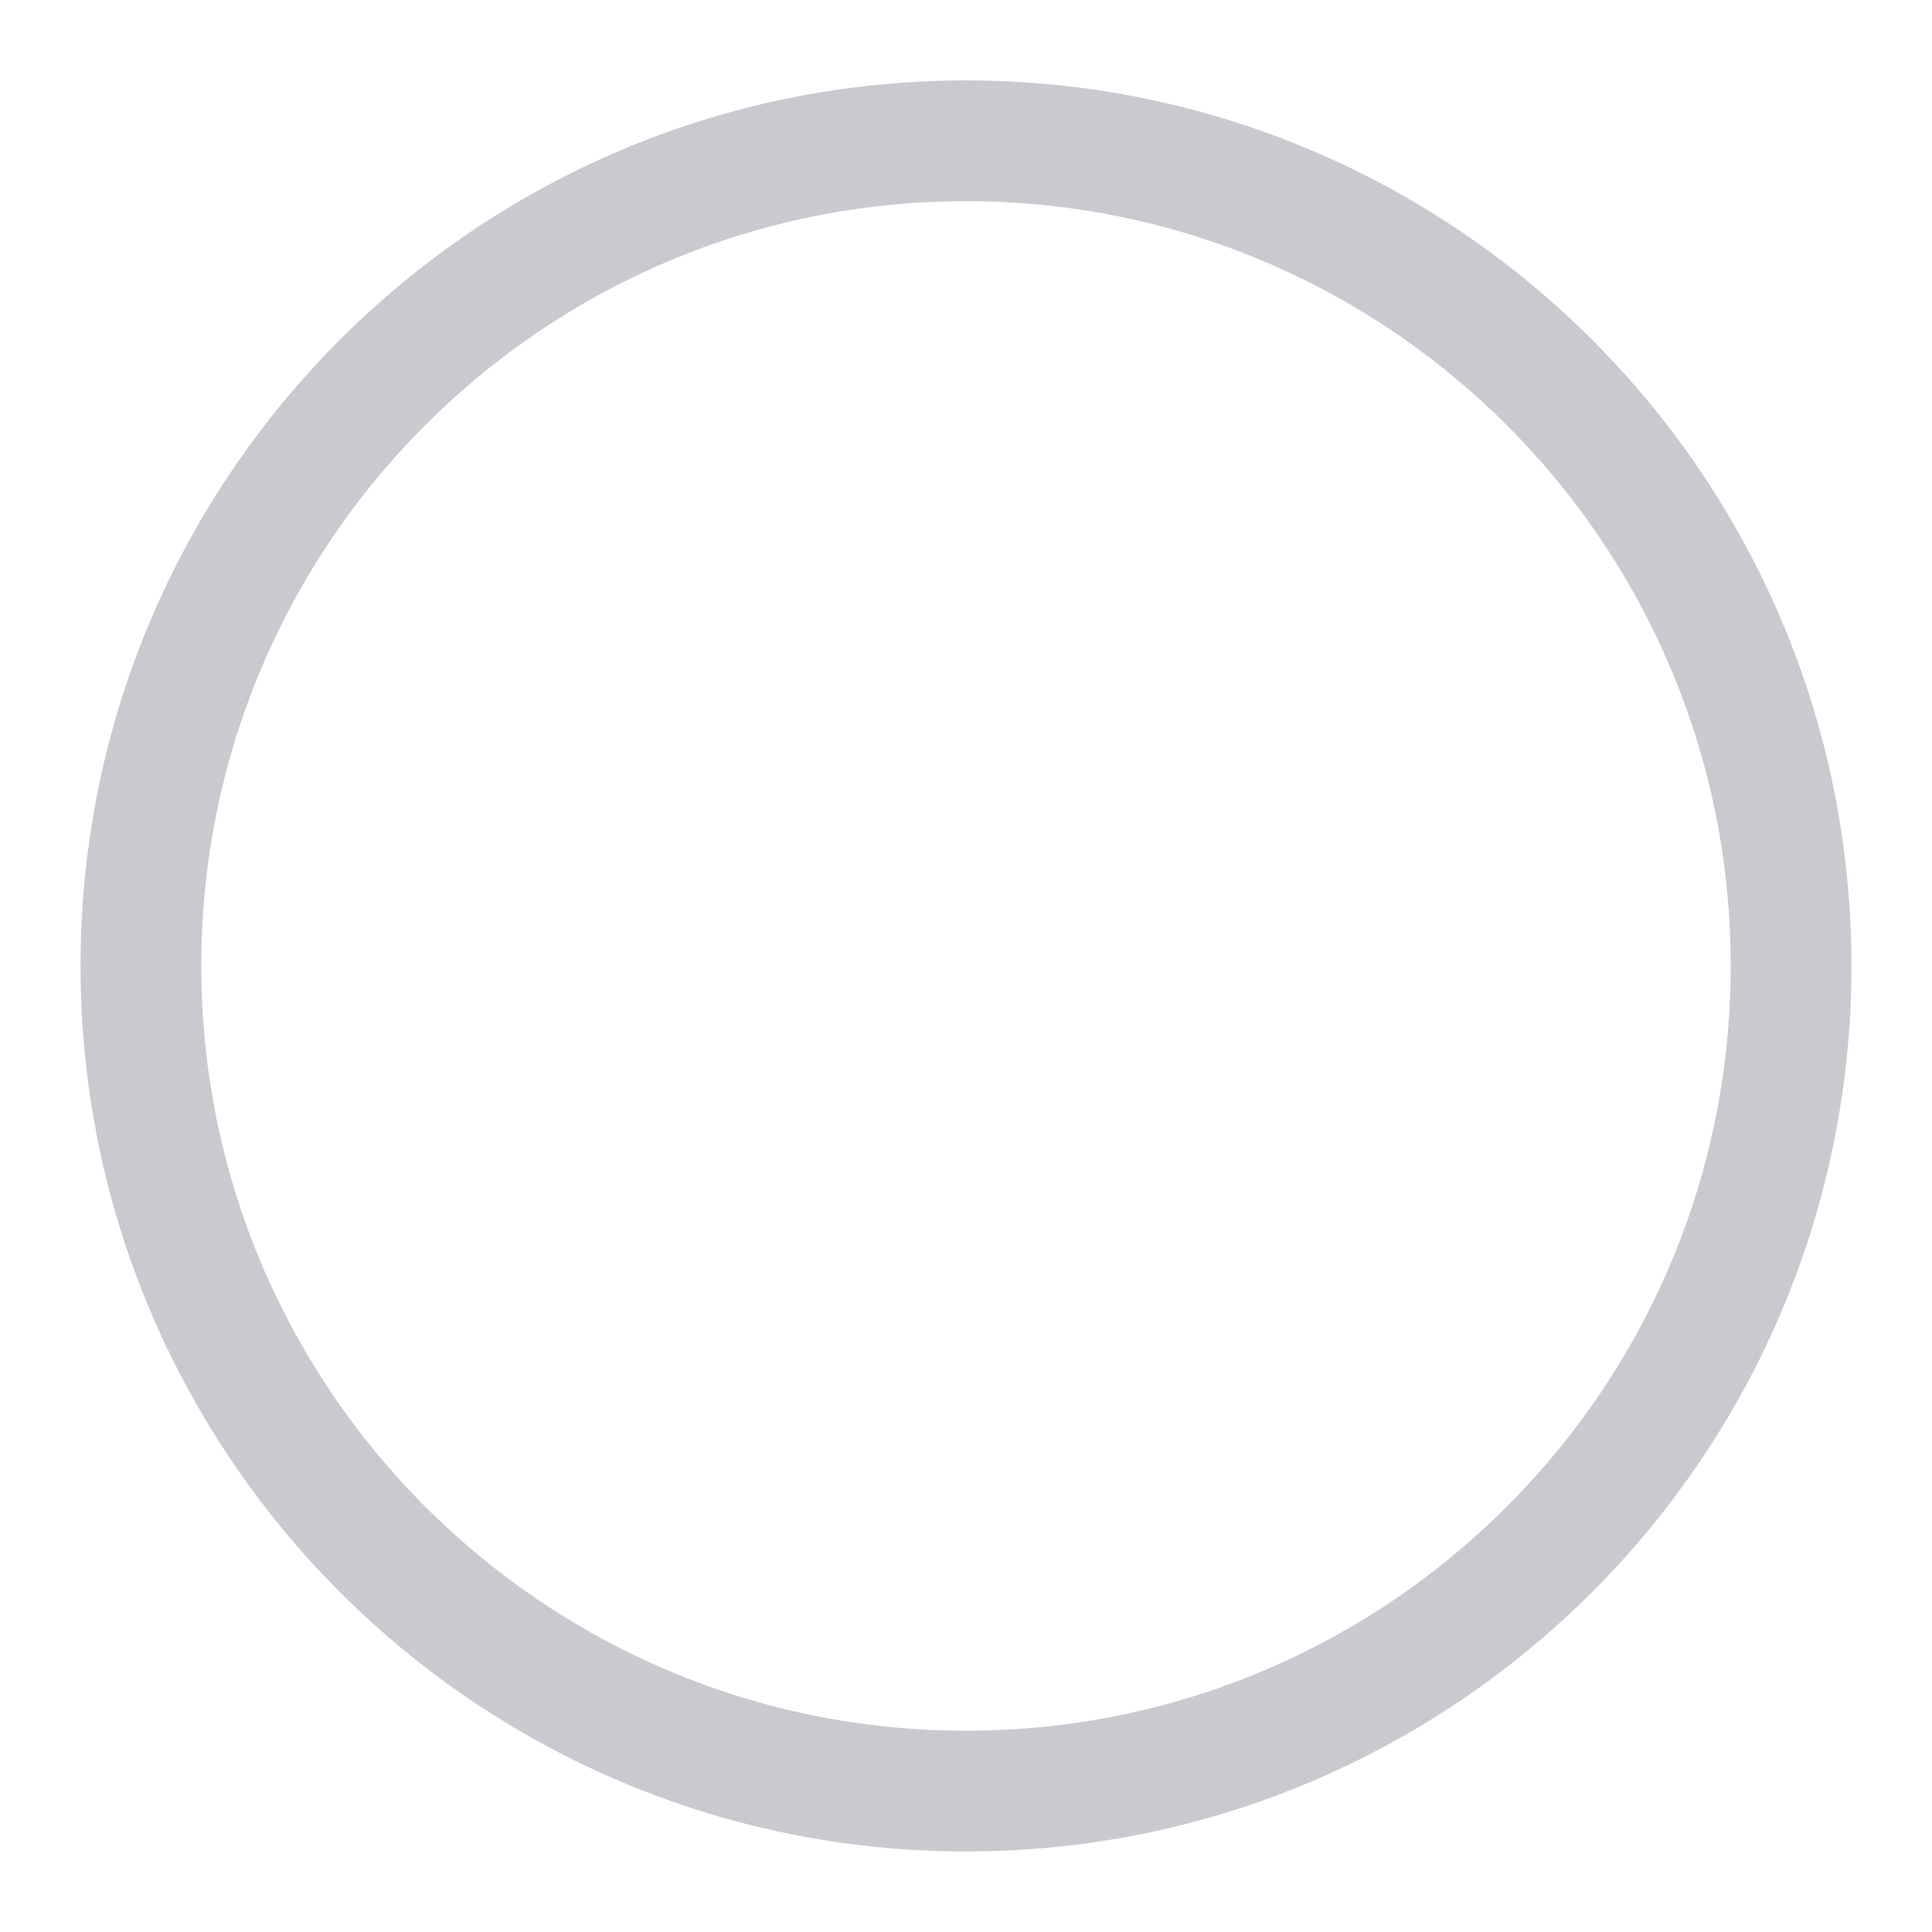 <svg width="16" height="16" viewBox="0 0 16 16" fill="none" xmlns="http://www.w3.org/2000/svg">
<path d="M14.833 7.999C14.833 11.773 11.774 14.833 8 14.833C4.226 14.833 1.167 11.773 1.167 7.999C1.167 4.225 4.226 1.166 8 1.166C11.774 1.166 14.833 4.225 14.833 7.999Z" stroke="#1D253C" stroke-opacity="0.24"/>
</svg>
